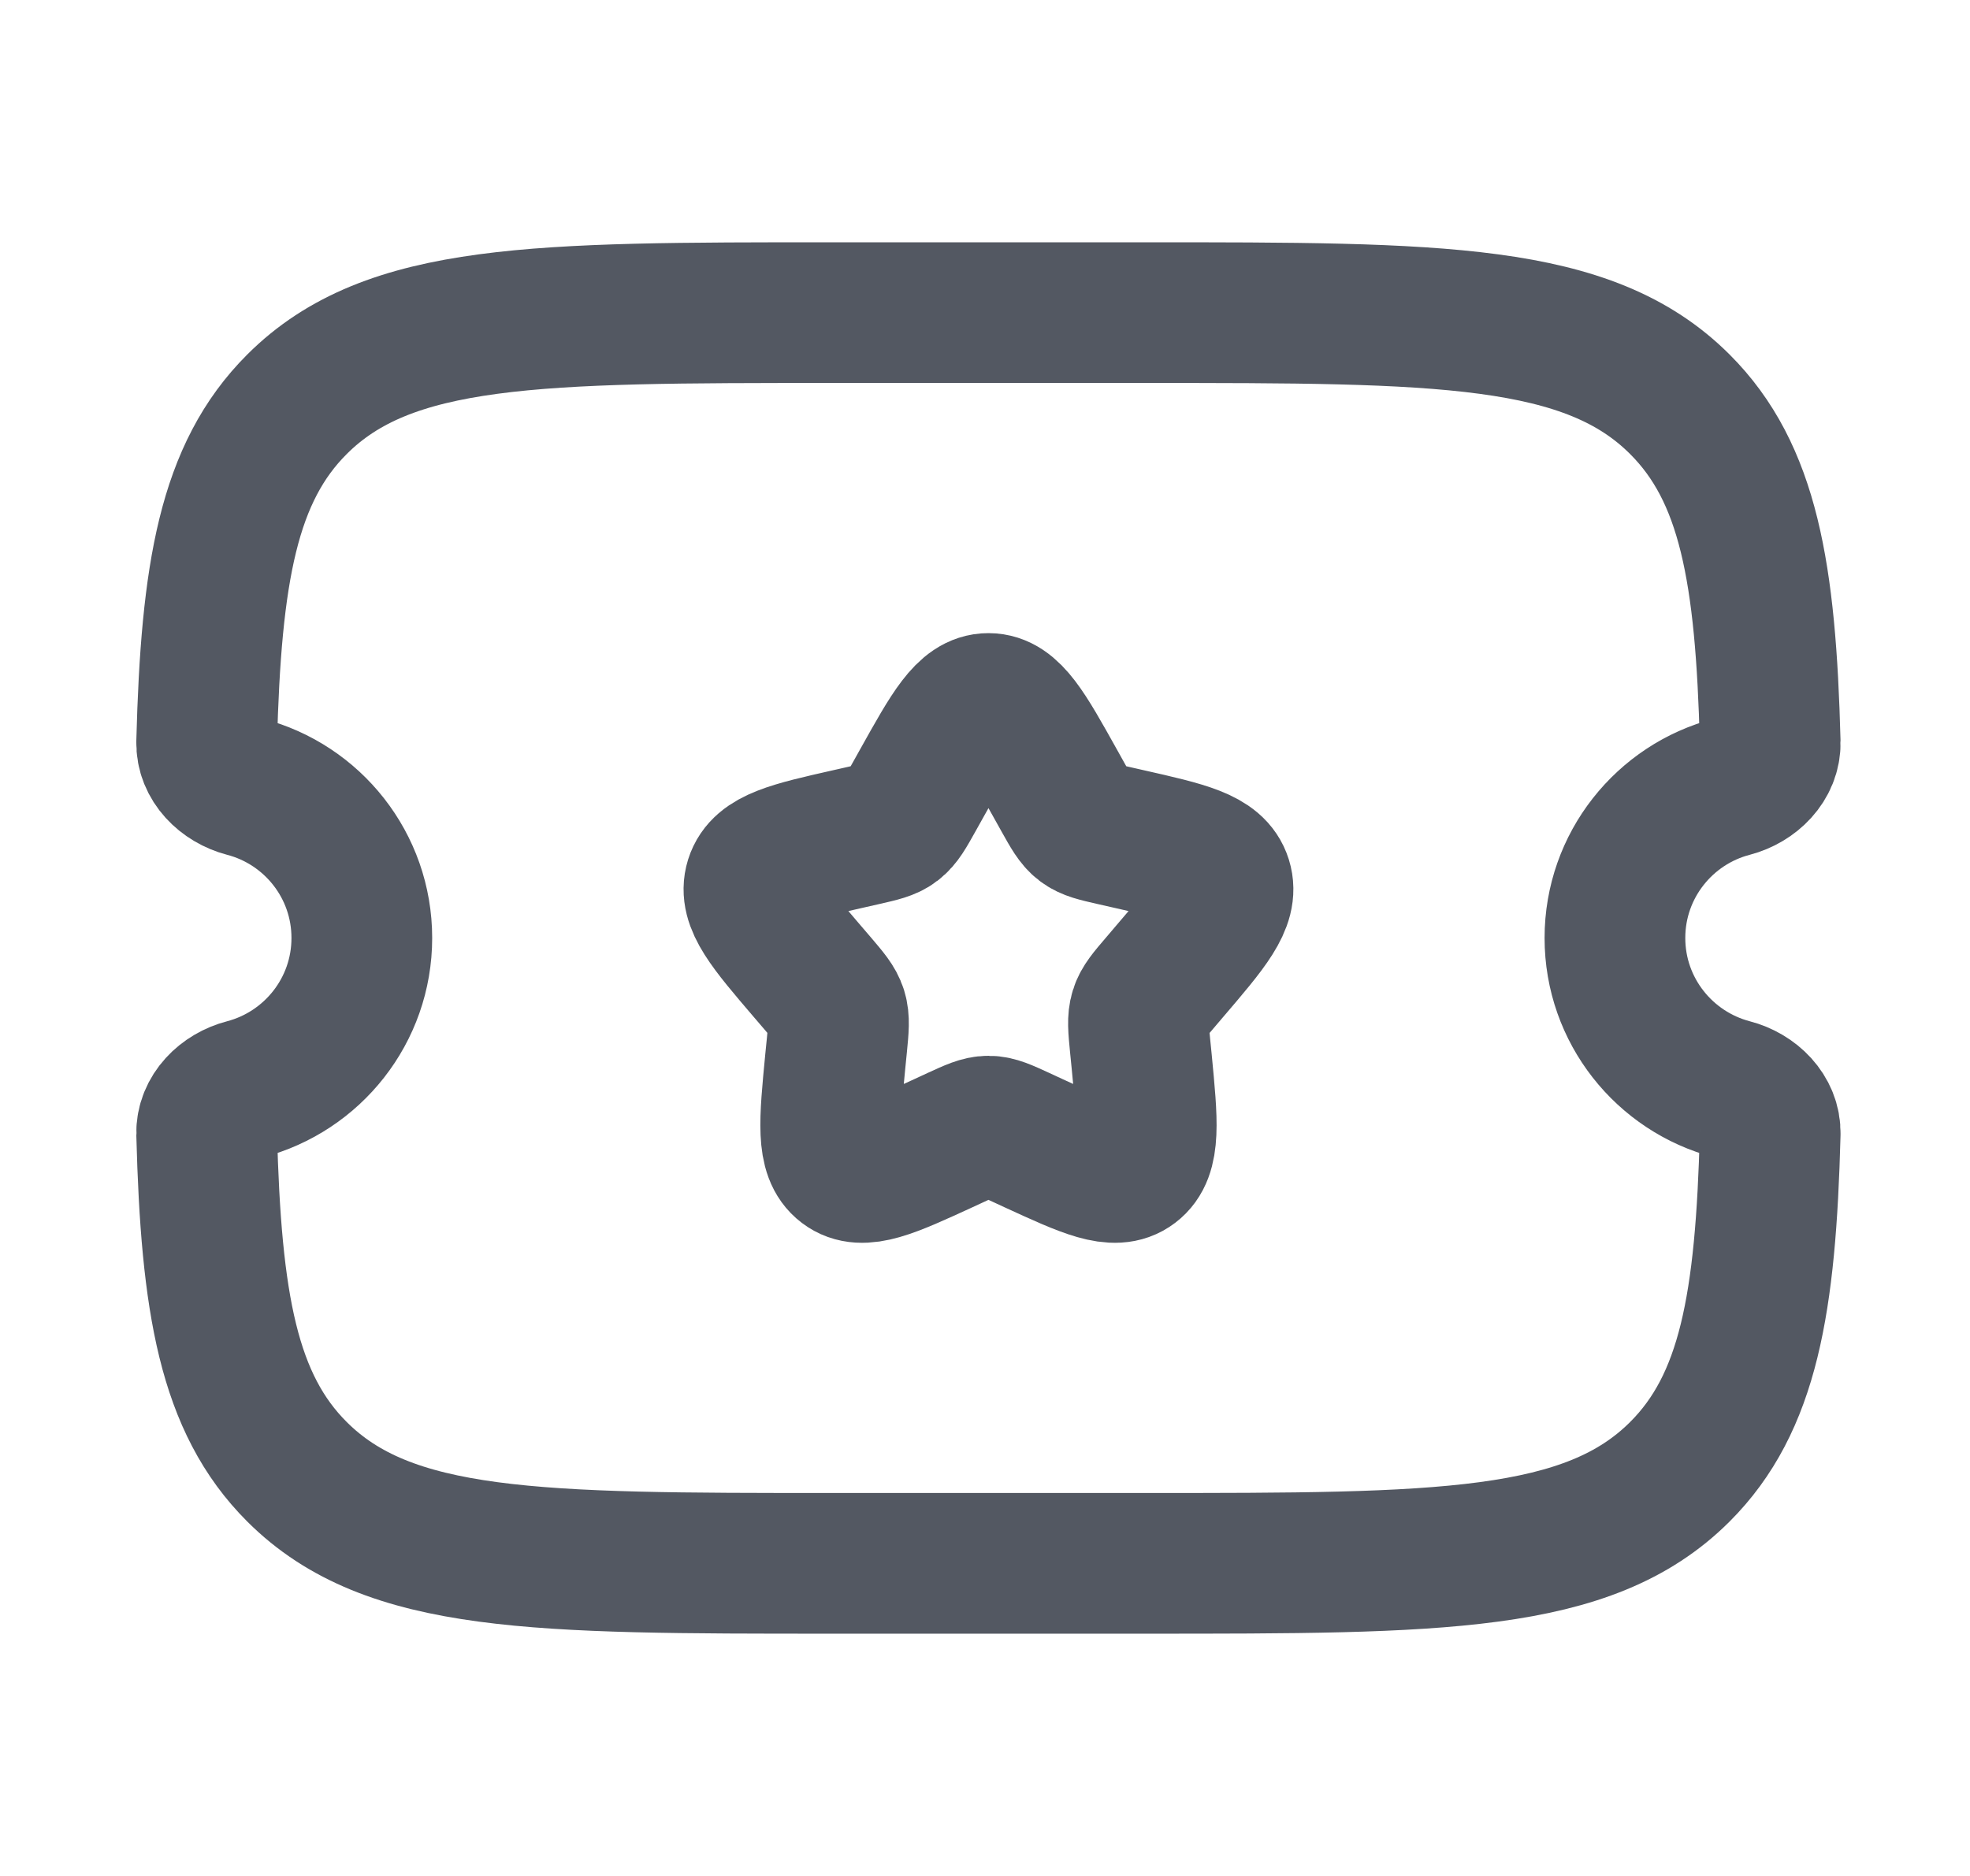 <svg width="21" height="20" viewBox="0 0 21 20" fill="none" xmlns="http://www.w3.org/2000/svg">
<path d="M12.206 3.333H8.867C5.718 3.333 4.144 3.333 3.166 4.31C2.434 5.041 2.25 6.105 2.203 7.912C2.197 8.144 2.387 8.329 2.612 8.388C3.329 8.575 3.857 9.226 3.857 10C3.857 10.774 3.329 11.425 2.612 11.613C2.387 11.671 2.197 11.856 2.203 12.088C2.25 13.895 2.434 14.96 3.166 15.691C4.144 16.667 5.718 16.667 8.867 16.667H12.206C15.355 16.667 16.929 16.667 17.907 15.691C18.639 14.96 18.823 13.895 18.87 12.088C18.876 11.856 18.686 11.671 18.461 11.613C17.744 11.425 17.215 10.774 17.215 10C17.215 9.226 17.744 8.575 18.461 8.388C18.686 8.329 18.876 8.144 18.87 7.912C18.823 6.105 18.639 5.041 17.907 4.31C16.929 3.333 15.355 3.333 12.206 3.333Z" stroke="#535862" stroke-width="1.5"/>
<path d="M9.825 8.352C10.142 7.784 10.3 7.5 10.537 7.5C10.774 7.5 10.932 7.784 11.249 8.352L11.331 8.499C11.421 8.66 11.466 8.741 11.536 8.794C11.606 8.848 11.693 8.867 11.868 8.907L12.027 8.943C12.642 9.082 12.95 9.152 13.023 9.387C13.096 9.622 12.886 9.867 12.467 10.357L12.359 10.484C12.239 10.624 12.18 10.693 12.153 10.779C12.126 10.866 12.135 10.959 12.153 11.144L12.17 11.314C12.233 11.968 12.265 12.295 12.073 12.44C11.882 12.585 11.594 12.453 11.018 12.188L10.869 12.119C10.706 12.044 10.624 12.006 10.537 12.006C10.45 12.006 10.369 12.044 10.205 12.119L10.056 12.188C9.48 12.453 9.192 12.585 9.001 12.44C8.809 12.295 8.841 11.968 8.904 11.314L8.921 11.144C8.939 10.959 8.948 10.866 8.921 10.779C8.894 10.693 8.835 10.624 8.716 10.484L8.607 10.357C8.188 9.867 7.978 9.622 8.051 9.387C8.125 9.152 8.432 9.082 9.047 8.943L9.206 8.907C9.381 8.867 9.468 8.848 9.538 8.794C9.608 8.741 9.653 8.66 9.743 8.499L9.825 8.352Z" stroke="#535862" stroke-width="1.5"/>
</svg>
